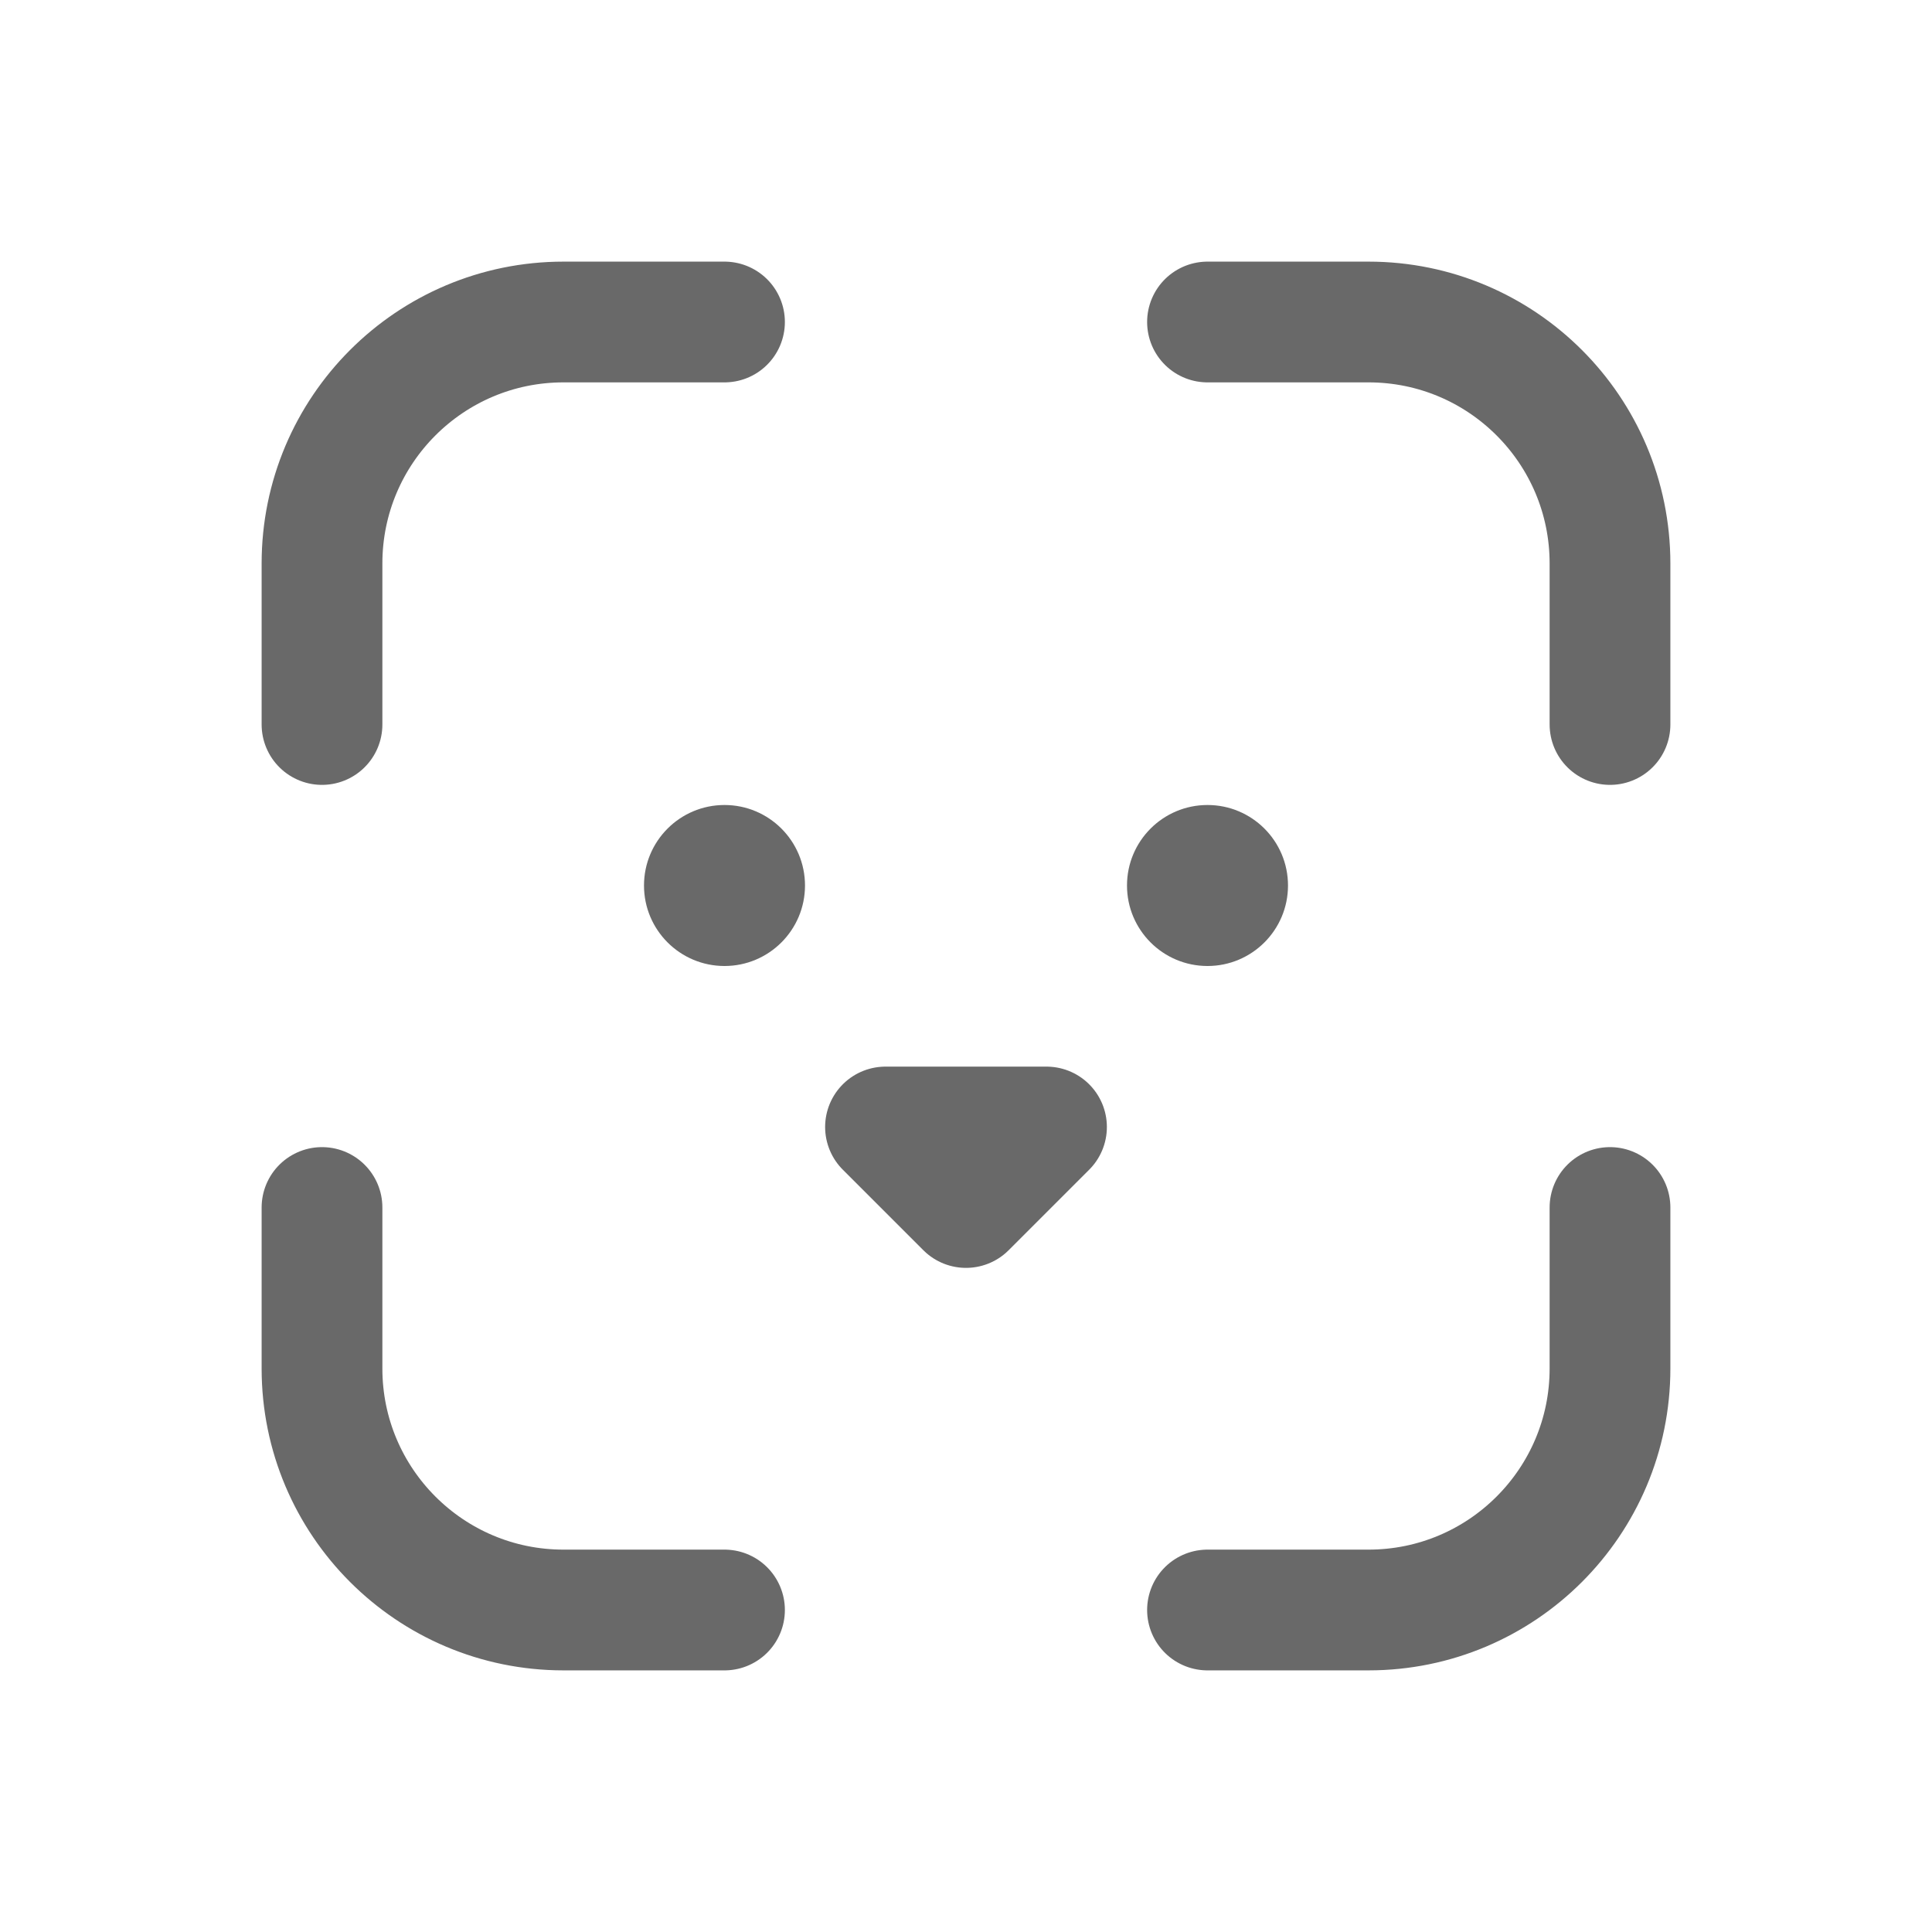 <svg width="24" height="24" viewBox="0 0 24 24" fill="none" xmlns="http://www.w3.org/2000/svg">
<path d="M4 9V7C4 5.343 5.343 4 7 4H9" stroke="#696969" stroke-width="1.5" stroke-linecap="round" stroke-linejoin="round"/>
<path d="M12 15L11 14H13L12 15Z" stroke="#696969" stroke-width="1.5" stroke-linecap="round" stroke-linejoin="round"/>
<circle cx="9" cy="11" r="1" fill="#696969"/>
<circle cx="15" cy="11" r="1" fill="#696969"/>
<path d="M4 15V17C4 18.657 5.343 20 7 20H9" stroke="#696969" stroke-width="1.5" stroke-linecap="round" stroke-linejoin="round"/>
<path d="M20 9V7C20 5.343 18.657 4 17 4H15" stroke="#696969" stroke-width="1.5" stroke-linecap="round" stroke-linejoin="round"/>
<path d="M20 15V17C20 18.657 18.657 20 17 20H15" stroke="#696969" stroke-width="1.5" stroke-linecap="round" stroke-linejoin="round"/>
</svg>
